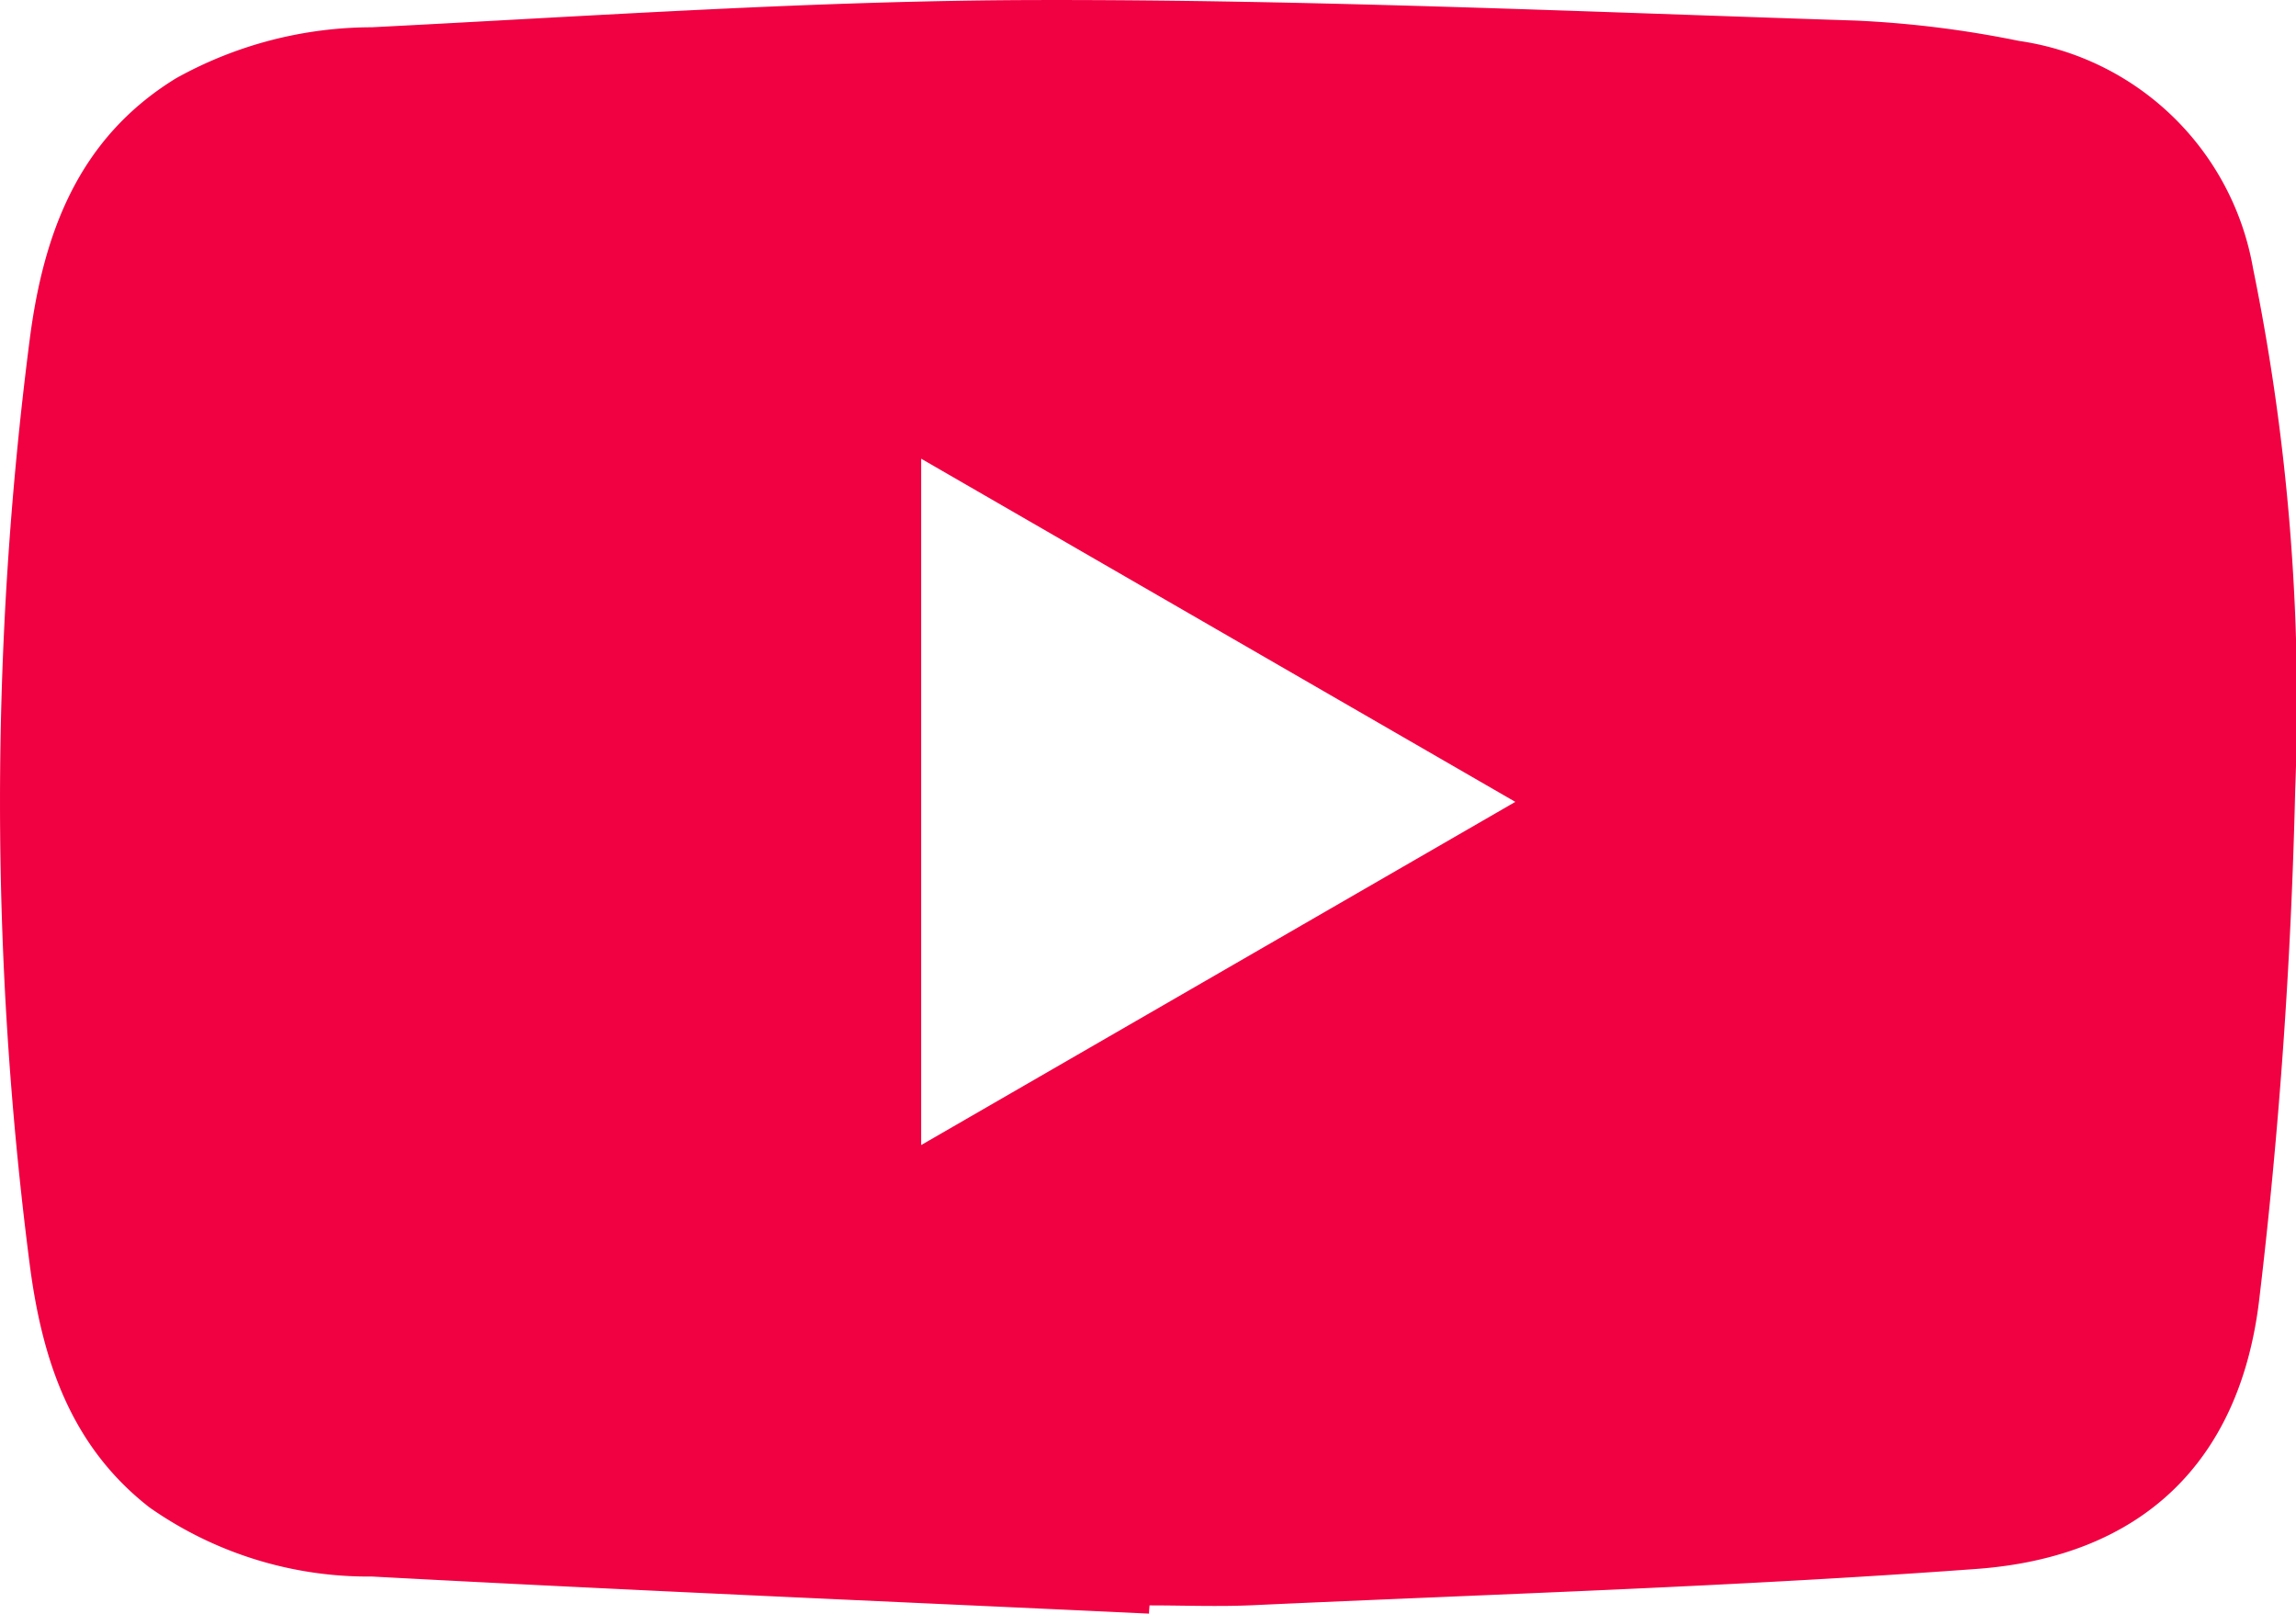 <svg id="Component_38_1" data-name="Component 38 – 1" xmlns="http://www.w3.org/2000/svg" width="63.333" height="44.5" viewBox="0 0 63.333 44.5">
  <path id="Path_1170" data-name="Path 1170" d="M135.8-2049.795c-7.146-.335-14.294-.639-21.437-1.023a10.5,10.5,0,0,1-6.135-1.906c-2.2-1.712-2.971-4.118-3.307-6.729a99.673,99.673,0,0,1,0-25.451c.377-2.951,1.339-5.576,4.041-7.233a11.139,11.139,0,0,1,5.4-1.406c6.124-.311,12.252-.74,18.38-.751,7.515-.014,15.031.323,22.545.566a28.987,28.987,0,0,1,4.508.561,7.667,7.667,0,0,1,6.458,6.272,59.8,59.8,0,0,1,1.163,14.364c-.108,4.7-.436,9.418-.994,14.089-.537,4.49-3.264,7.08-7.791,7.414-6.638.489-13.3.694-19.948,1-.954.045-1.913.006-2.869.006C135.808-2049.943,135.8-2049.869,135.8-2049.795Zm-6.285-31.85v18.928l16.389-9.464Z" transform="translate(-104.105 2094.295)" fill="#f10042"/>
</svg>
